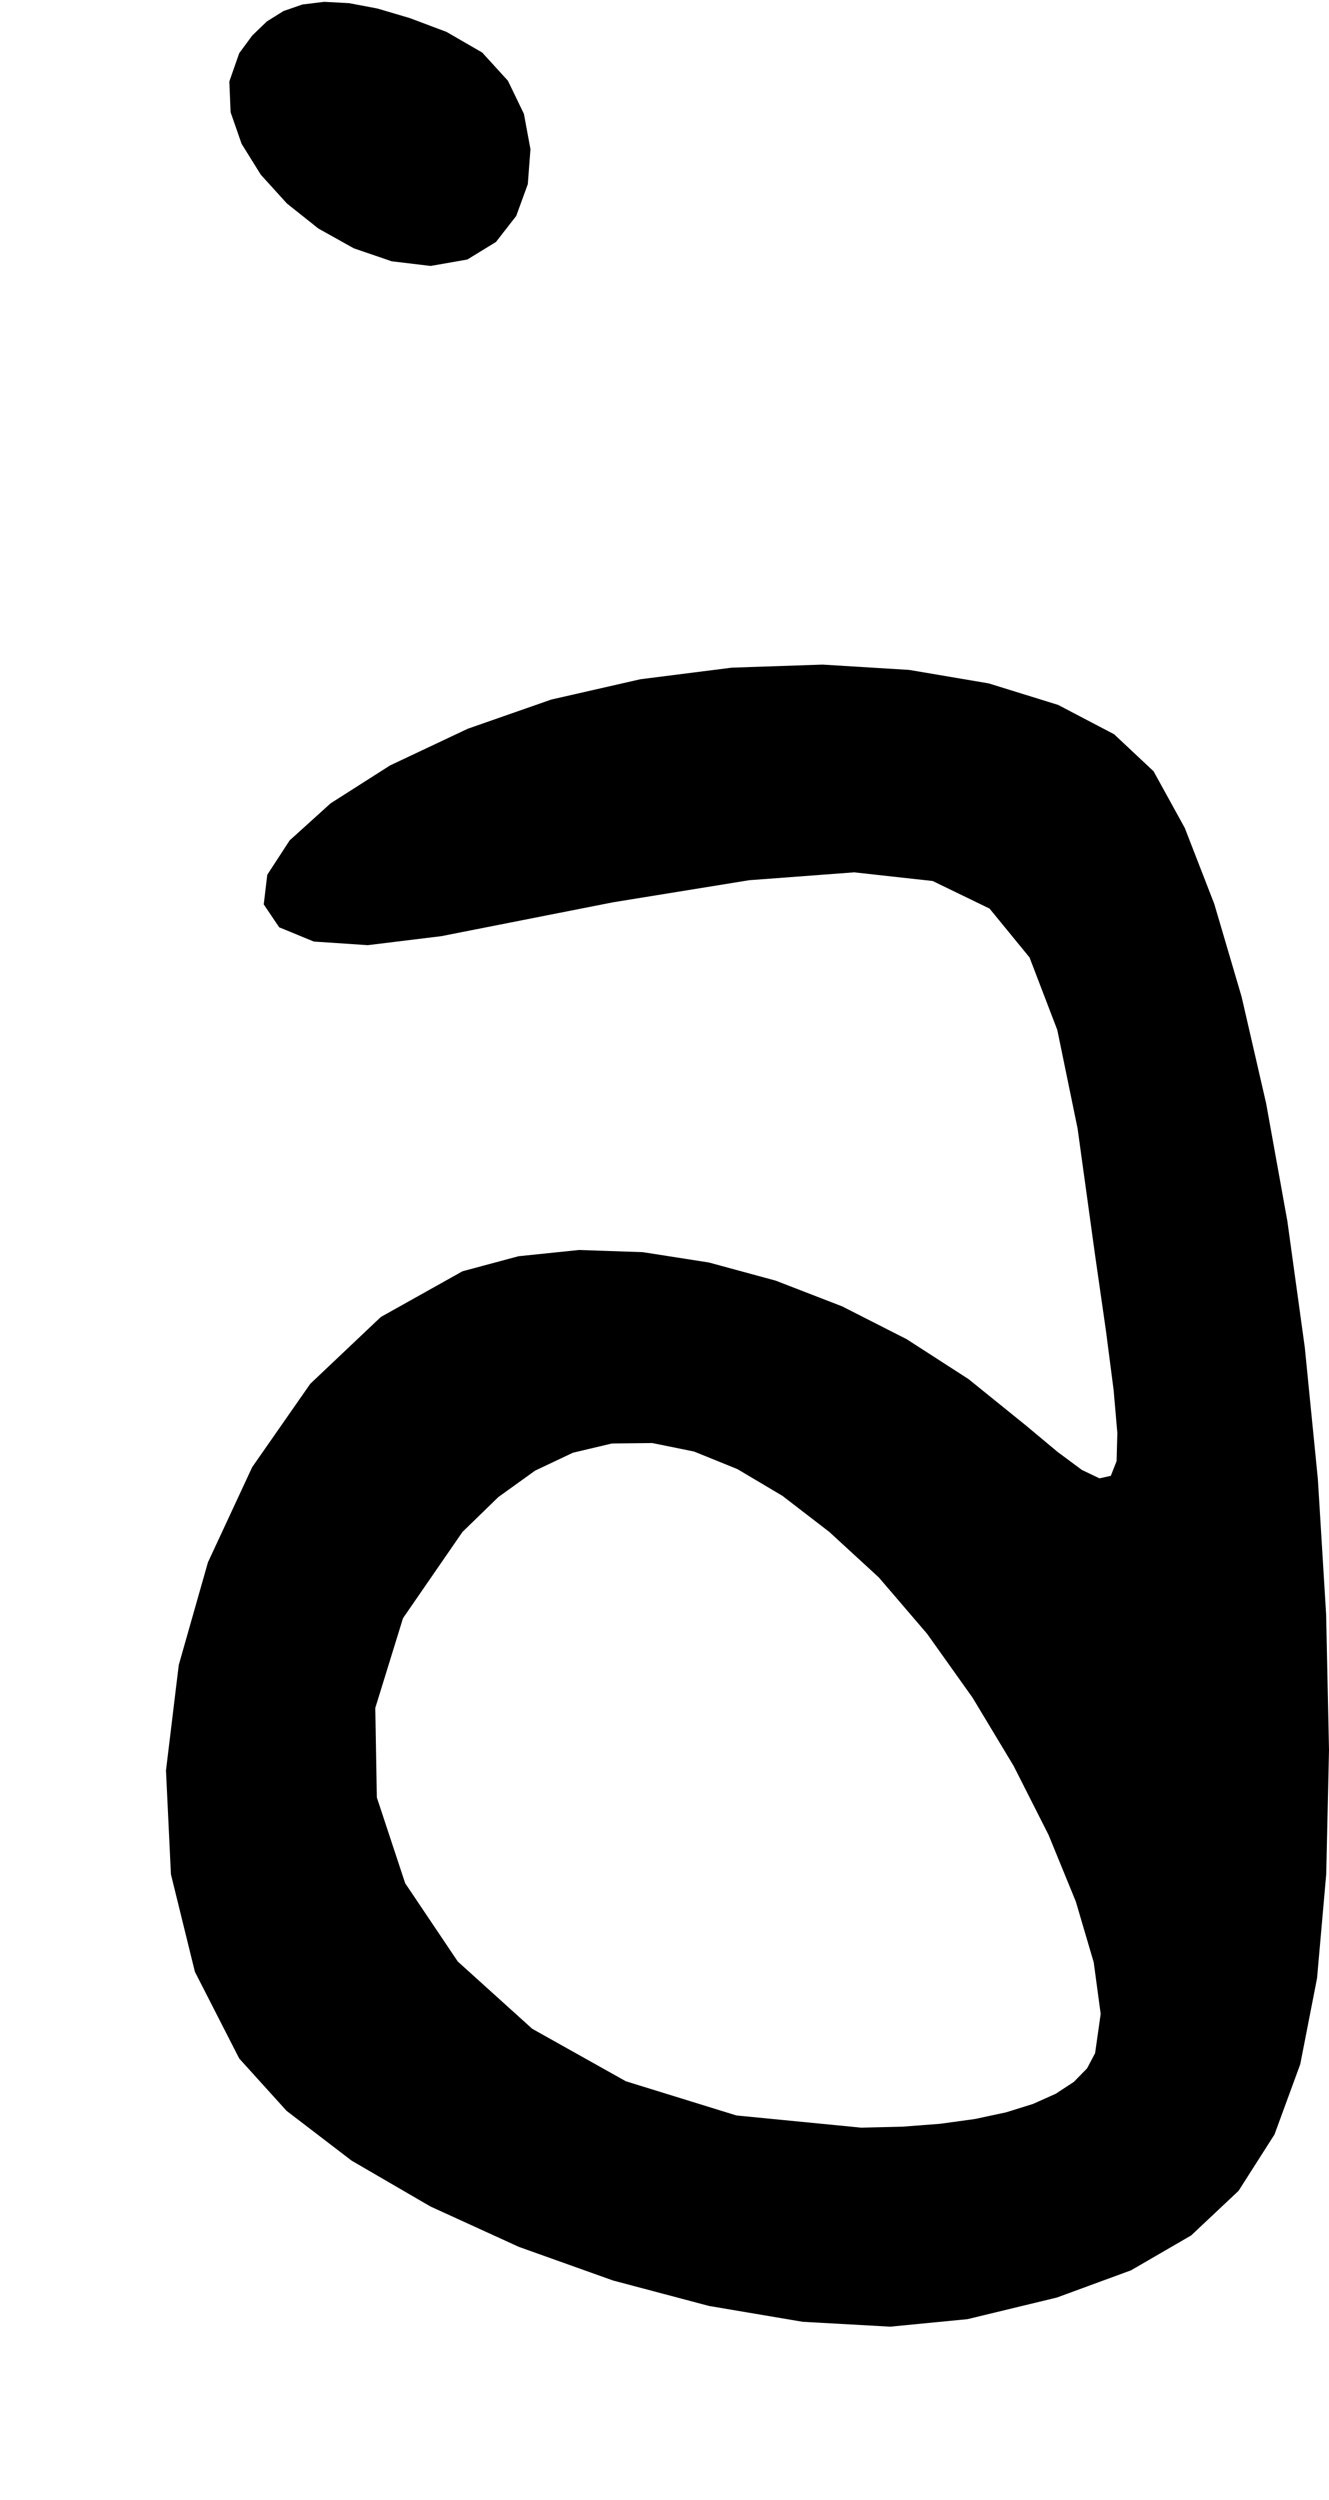 <?xml version="1.0" encoding="utf-8"?>
<svg xmlns="http://www.w3.org/2000/svg"  viewBox="0,0,400,752.0" width="100%">
<path d="M72.0 16.0 L 72.0,16.0 L 69.024,24.516 L 69.406,33.756 L 72.711,43.259 L 78.505,52.565 L 86.354,61.213 L 95.822,68.741 L 106.476,74.689 L 117.88,78.595 L 129.6,80.0 L 129.6,80.0 L 140.668,78.06 L 149.287,72.775 L 155.378,64.948 L 158.861,55.383 L 159.658,44.883 L 157.689,34.252 L 152.876,24.292 L 145.139,15.807 L 134.4,9.6 L 134.4,9.6 L 123.358,5.447 L 113.62,2.572 L 105.067,0.948 L 97.58,0.549 L 91.042,1.348 L 85.333,3.319 L 80.336,6.435 L 75.931,10.671 L 72.0,16.0 L 72.0,16.0 L 72.0,16.0 L 72.0,16.0 L 72.0,16.0 L 72.0,16.0 L 72.0,16.0 L 72.0,16.0 L 72.0,16.0 L 72.0,16.0 L 72.0,16.0M140.8 219.2 L 72.0,16.0 L 69.024,24.516 L 69.406,33.756 L 72.711,43.259 L 78.505,52.565 L 86.354,61.213 L 95.822,68.741 L 106.476,74.689 L 117.88,78.595 L 129.6,80.0 L 129.6,80.0 L 140.668,78.06 L 149.287,72.775 L 155.378,64.948 L 158.861,55.383 L 159.658,44.883 L 157.689,34.252 L 152.876,24.292 L 145.139,15.807 L 134.4,9.6 L 134.4,9.6 L 123.358,5.447 L 113.62,2.572 L 105.067,0.948 L 97.58,0.549 L 91.042,1.348 L 85.333,3.319 L 80.336,6.435 L 75.931,10.671 L 72.0,16.0 L 72.0,16.0 L 72.0,16.0 L 72.0,16.0 L 72.0,16.0 L 72.0,16.0 L 72.0,16.0 L 72.0,16.0 L 72.0,16.0 L 72.0,16.0 L 72.0,16.0 L 140.8,219.2 L 117.401,230.242 L 99.507,241.64 L 87.17,252.8 L 80.443,263.131 L 79.379,272.04 L 84.03,278.933 L 94.448,283.22 L 110.688,284.306 L 132.8,281.6 L 132.8,281.6 L 184.533,271.407 L 225.481,264.77 L 257.067,262.4 L 280.711,265.007 L 297.837,273.304 L 309.867,288.0 L 318.222,309.807 L 324.326,339.437 L 329.6,377.6 L 329.6,377.6 L 332.89,400.478 L 335.179,418.168 L 336.296,431.052 L 336.07,439.511 L 334.33,443.926 L 330.904,444.681 L 325.621,442.157 L 318.31,436.736 L 308.8,428.8 L 308.8,428.8 L 291.501,414.83 L 272.924,402.849 L 253.452,392.948 L 233.466,385.22 L 213.349,379.757 L 193.481,376.652 L 174.246,375.996 L 156.025,377.881 L 139.2,382.4 L 139.2,382.4 L 114.614,396.157 L 93.386,416.248 L 75.911,441.304 L 62.584,469.954 L 53.801,500.831 L 49.956,532.563 L 51.444,563.782 L 58.66,593.117 L 72.0,619.2 L 72.0,619.2 L 86.26,634.952 L 105.839,649.927 L 129.541,663.704 L 156.166,675.861 L 184.516,685.976 L 213.393,693.63 L 241.598,698.399 L 267.933,699.863 L 291.2,697.6 L 291.2,697.6 L 318.108,691.097 L 340.42,682.908 L 358.519,672.415 L 372.785,658.998 L 383.601,642.039 L 391.348,620.919 L 396.409,595.018 L 399.166,563.718 L 400.0,526.4 L 400.0,526.4 L 399.137,485.647 L 396.655,445 L 392.711,405.274 L 387.463,367.287 L 381.07,331.854 L 373.689,299.793 L 365.478,271.919 L 356.596,249.049 L 347.2,232.0 L 347.2,232.0 L 335.328,220.868 L 318.479,212.041 L 297.6,205.57 L 273.64,201.51 L 247.546,199.912 L 220.267,200.83 L 192.751,204.315 L 165.946,210.421 L 140.8,219.2 L 140.8,219.2 L 140.8,219.2 L 140.8,219.2 L 140.8,219.2 L 140.8,219.2 L 140.8,219.2 L 140.8,219.2 L 140.8,219.2 L 140.8,219.2 L 140.8,219.2 L 249.6,460.8 L 249.6,460.8 L 249.6,460.8 L 249.6,460.8 L 249.6,460.8 L 249.6,460.8 L 249.6,460.8 L 249.6,460.8 L 249.6,460.8 L 249.6,460.8 L 249.6,460.8 L 264.511,474.5 L 279.054,491.466 L 292.741,510.696 L 305.084,531.191 L 315.597,551.95 L 323.793,571.97 L 329.183,590.253 L 331.281,605.796 L 329.6,617.6 L 329.6,617.6 L 327.186,622.161 L 323.204,626.234 L 317.748,629.807 L 310.909,632.867 L 302.78,635.4 L 293.452,637.393 L 283.018,638.832 L 271.57,639.706 L 259.2,640.0 L 259.2,640.0 L 221.636,636.33 L 188.379,626.05 L 160.178,610.252 L 137.784,590.029 L 121.949,566.475 L 113.422,540.681 L 112.955,513.743 L 121.297,486.751 L 139.2,460.8 L 139.2,460.8 L 149.992,450.318 L 161.06,442.364 L 172.444,436.978 L 184.184,434.199 L 196.319,434.067 L 208.889,436.622 L 221.933,441.903 L 235.49,449.949 L 249.6,460.8 L 249.6,460.8 L 249.6,460.8 L 249.6,460.8 L 249.6,460.8 L 249.6,460.8 L 249.6,460.8 L 249.6,460.8 L 249.6,460.8 L 249.6,460.8 L 249.6,460.8"/></svg>
